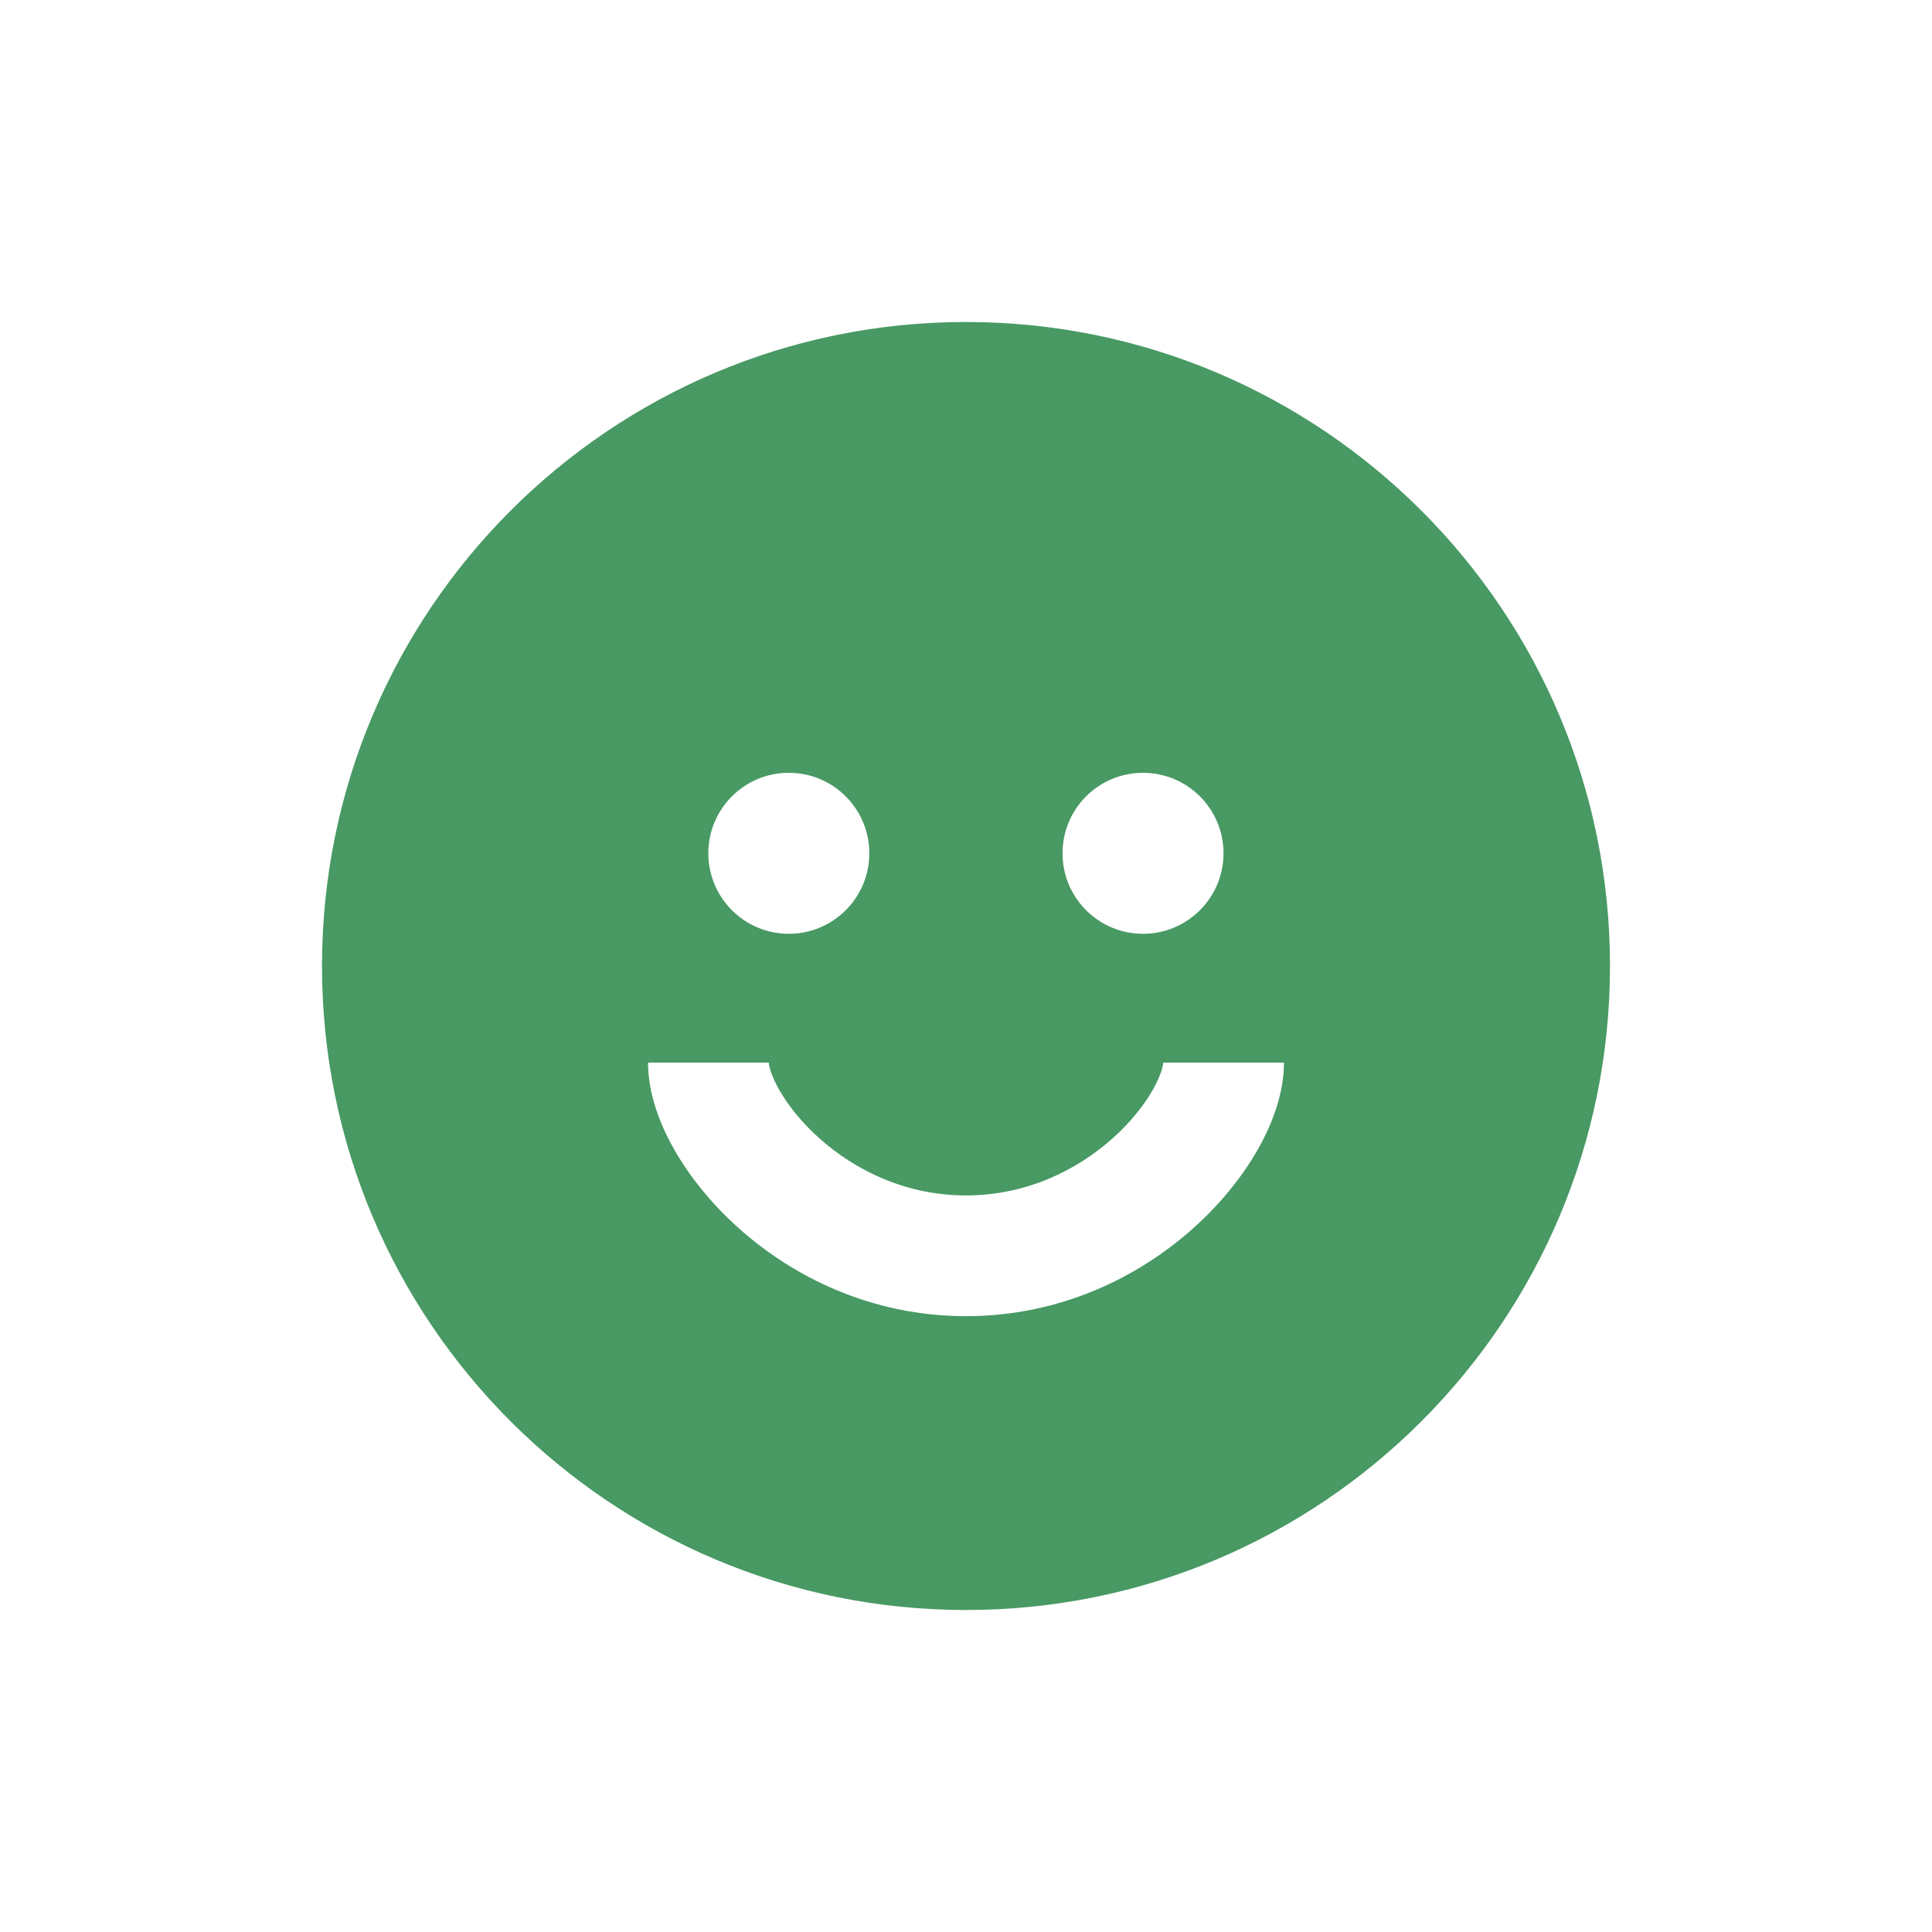 <svg width="24" height="24" viewBox="0 0 24 24" fill="none" xmlns="http://www.w3.org/2000/svg">
<path fill-rule="evenodd" clip-rule="evenodd" d="M12 20C16.418 20 20 16.418 20 12C20 7.582 16.418 4 12 4C7.582 4 4 7.582 4 12C4 16.418 7.582 20 12 20ZM9.799 11.6C10.351 11.6 10.799 11.152 10.799 10.6C10.799 10.048 10.351 9.6 9.799 9.6C9.246 9.6 8.799 10.048 8.799 10.6C8.799 11.152 9.246 11.6 9.799 11.6ZM15.199 10.6C15.199 11.152 14.751 11.6 14.199 11.6C13.646 11.6 13.199 11.152 13.199 10.6C13.199 10.048 13.646 9.6 14.199 9.6C14.751 9.6 15.199 10.048 15.199 10.6ZM8.05 13.2C8.05 13.579 8.193 13.96 8.378 14.284C8.571 14.622 8.843 14.959 9.179 15.259C9.851 15.86 10.823 16.35 12 16.35C13.177 16.35 14.149 15.86 14.821 15.259C15.157 14.959 15.429 14.622 15.622 14.284C15.807 13.96 15.95 13.579 15.95 13.2H14.45C14.45 13.221 14.433 13.341 14.319 13.541C14.212 13.728 14.045 13.941 13.821 14.141C13.374 14.54 12.746 14.85 12 14.85C11.254 14.85 10.626 14.54 10.179 14.141C9.955 13.941 9.788 13.728 9.681 13.541C9.567 13.341 9.55 13.221 9.55 13.2H8.05Z" fill="#1B803D" fill-opacity="0.8"/>
</svg>
